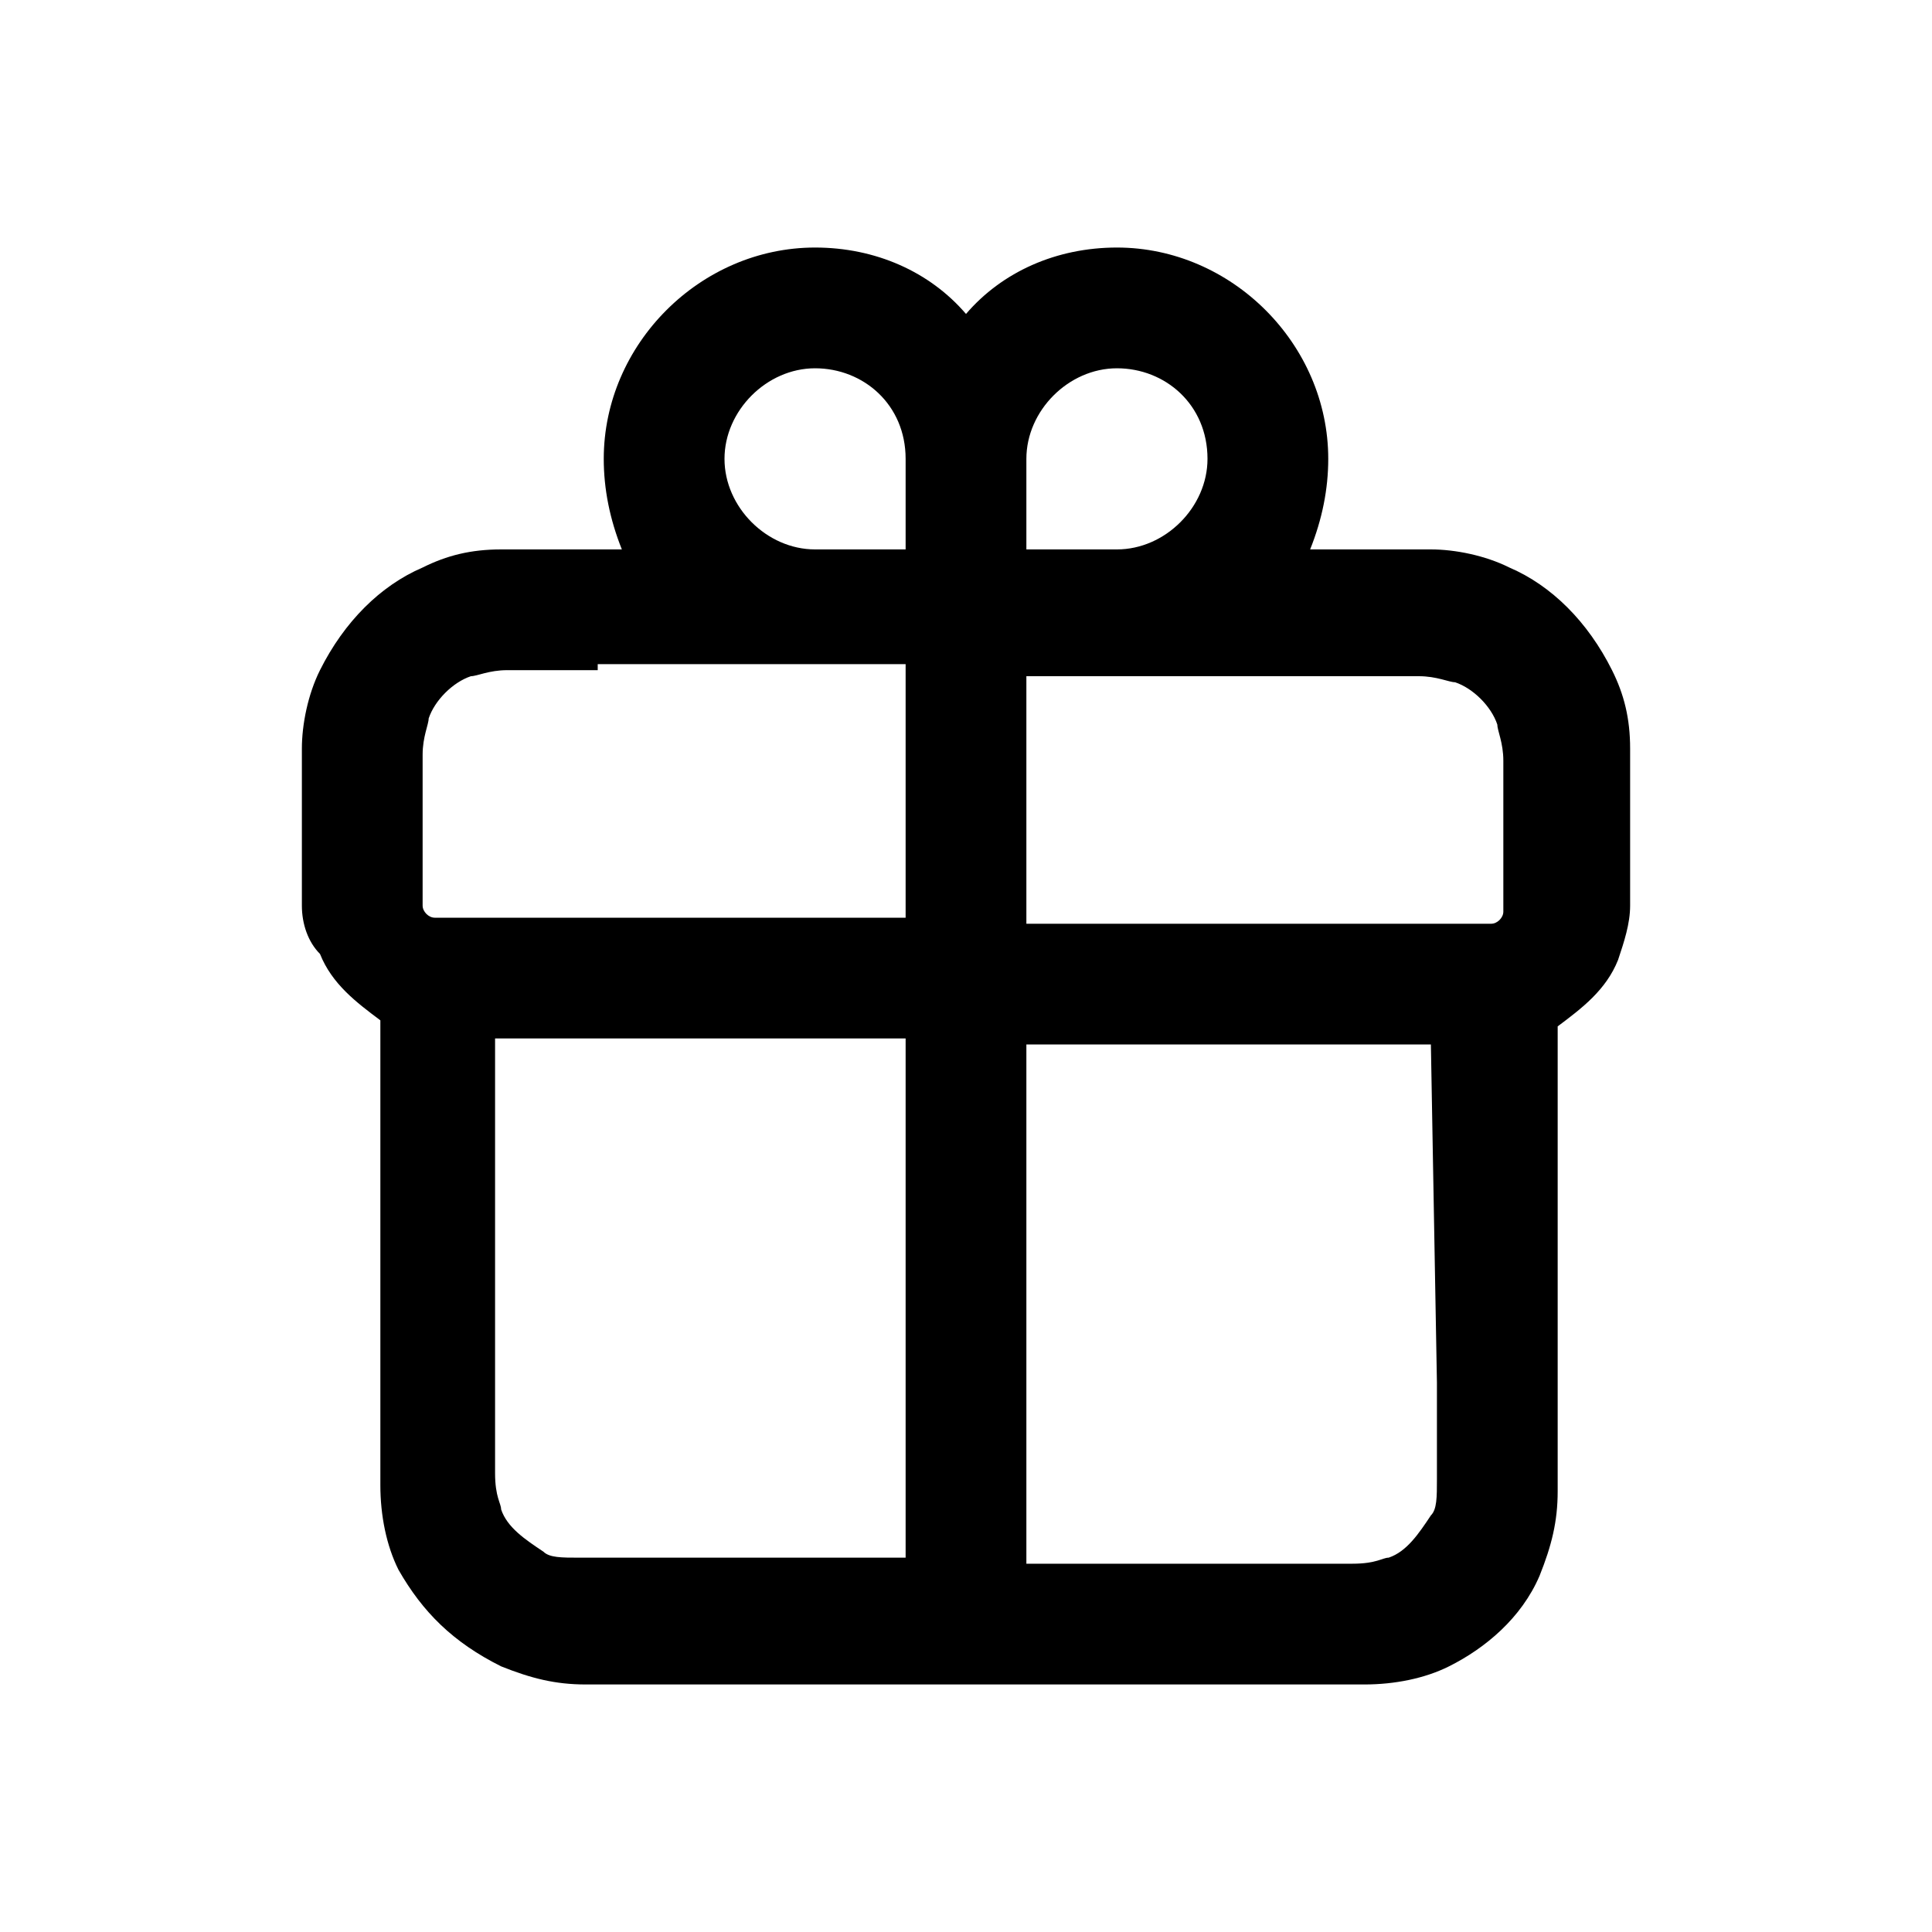 <svg xmlns="http://www.w3.org/2000/svg" xml:space="preserve" viewBox="0 0 32 32"><path d="M18.5 4.1c1.9 0 3.5 1.6 3.5 3.5q0 .75-.3 1.5h2c.4 0 .9.1 1.3.3.7.3 1.3.9 1.7 1.7.2.4.3.8.3 1.3V15c0 .3-.1.6-.2.9-.2.5-.6.8-1 1.1v7.7c0 .5-.1.9-.3 1.4-.3.7-.9 1.2-1.5 1.5-.4.2-.9.3-1.4.3H9.7c-.5 0-.9-.1-1.4-.3-.8-.4-1.3-.9-1.7-1.6-.2-.4-.3-.9-.3-1.4v-7.7c-.4-.3-.8-.6-1-1.1-.2-.2-.3-.5-.3-.8v-2.6c0-.4.1-.9.3-1.3.4-.8 1-1.4 1.7-1.7.4-.2.8-.3 1.3-.3h2q-.3-.75-.3-1.5c0-1.9 1.6-3.5 3.5-3.5 1 0 1.9.4 2.5 1.1.6-.7 1.5-1.1 2.5-1.1m5.2 13.2H17v8.6h5.4c.4 0 .5-.1.6-.1.3-.1.5-.4.7-.7.1-.1.1-.3.1-.6v-1.6zM8.2 22.9v1.5c0 .4.1.5.1.6.1.3.4.5.7.7.1.1.3.1.6.1H15v-8.6H8.2zm8.8-7.6h7.7c.1 0 .2-.1.2-.2v-2.5c0-.3-.1-.5-.1-.6-.1-.3-.4-.6-.7-.7-.1 0-.3-.1-.6-.1H17zm-7.1-4.2H8.4c-.3 0-.5.1-.6.1-.3.1-.6.4-.7.7 0 .1-.1.3-.1.6V15c0 .1.1.2.2.2H15V11H9.9zm3.6-5c-.8 0-1.5.7-1.5 1.5s.7 1.5 1.5 1.5H15V7.6c0-.9-.7-1.5-1.5-1.5m5 0c-.8 0-1.5.7-1.5 1.5v1.5h1.5c.8 0 1.5-.7 1.5-1.5 0-.9-.7-1.5-1.5-1.5"/></svg>